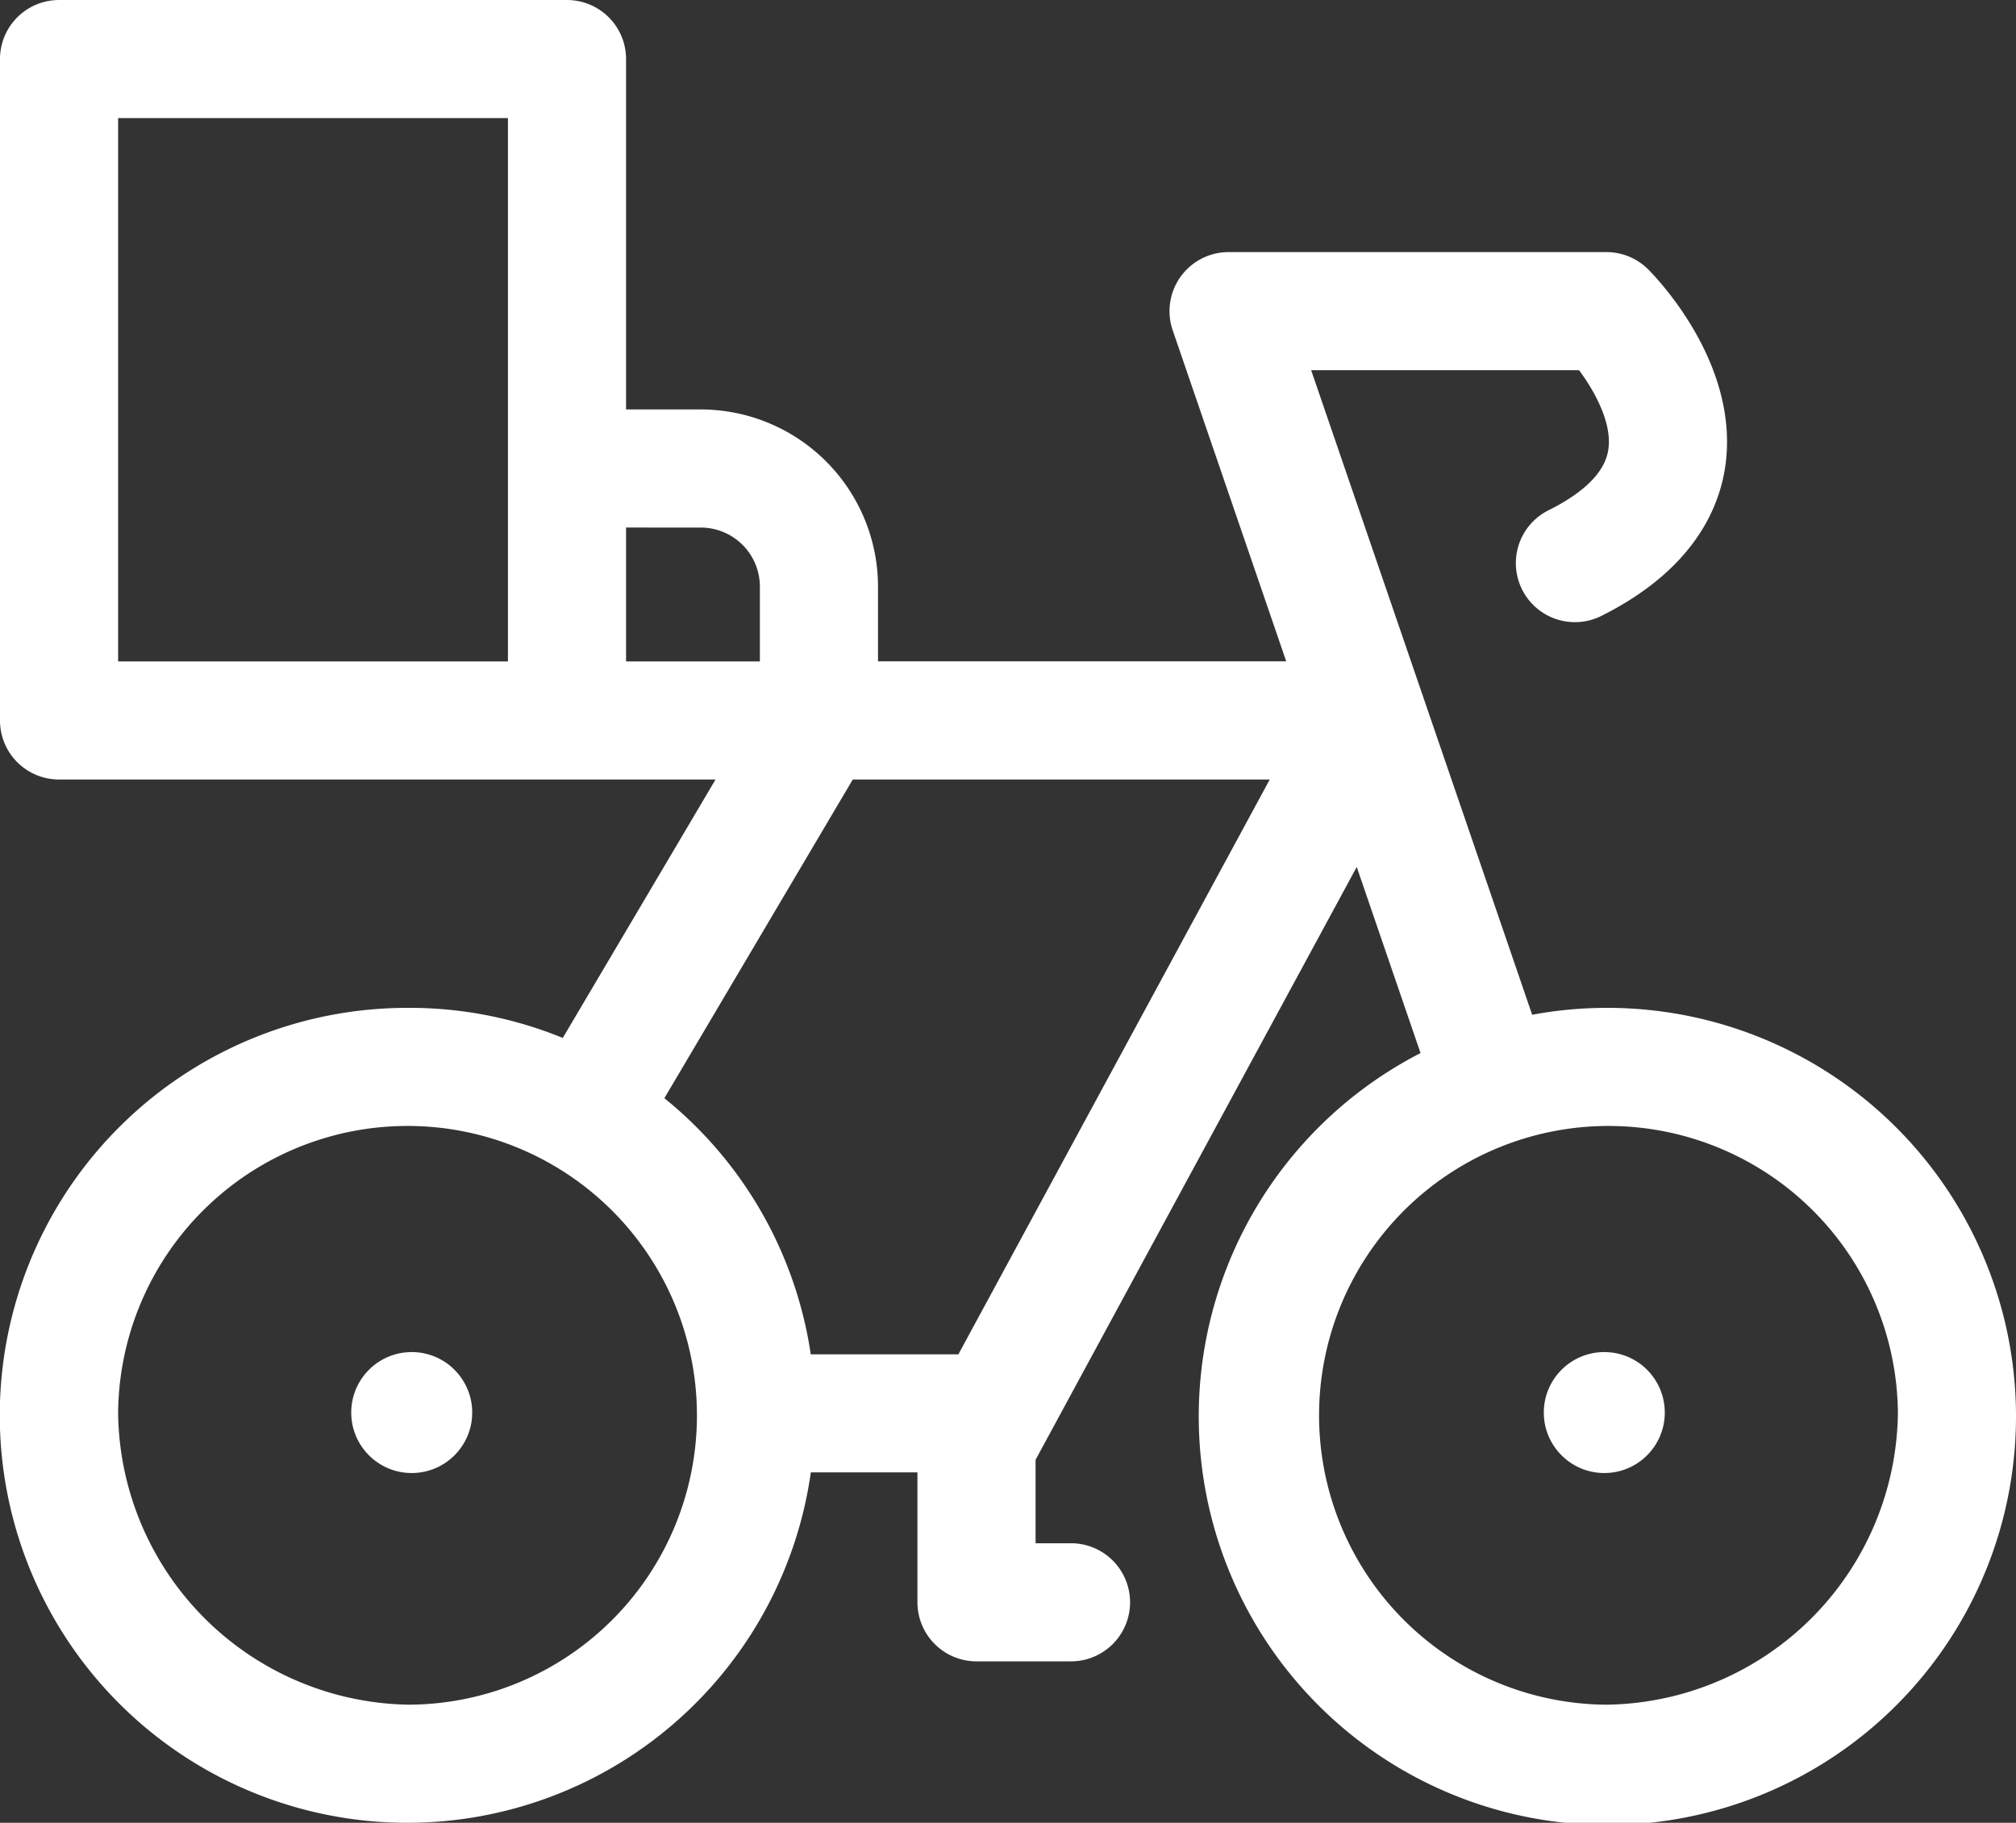 <svg xmlns="http://www.w3.org/2000/svg" width="116.641" height="105.478" viewBox="0 0 116.641 105.478">
  <rect x="0" y="0" width="116.641" height="105.478" fill="#333333" stroke="none"/>
  <g id="delivery" transform="translate(0 -24.499)">
    <path id="Path_1322"  d="M92.948,82.82a23.484,23.484,0,0,0-4.3.4l-12.788-37.3h15.5c.89,1.2,1.948,3.079,1.686,4.645-.21,1.256-1.372,2.421-3.453,3.462a3.417,3.417,0,0,0,3.057,6.113c5.187-2.594,6.749-6.05,7.145-8.493.967-5.958-3.879-11-4.434-11.56a3.417,3.417,0,0,0-2.416-1H71.078A3.417,3.417,0,0,0,67.846,43.6l6.571,19.167H50.8V58.443A10.263,10.263,0,0,0,40.551,48.192H36.223V27.916A3.417,3.417,0,0,0,32.805,24.5H3.417A3.417,3.417,0,0,0,0,27.916V66.189a3.414,3.414,0,0,0,3.417,3.417H41.4L32.56,84.561a23.337,23.337,0,0,0-8.867-1.741A23.579,23.579,0,1,0,46.913,109.7h6.168v7.518a3.417,3.417,0,0,0,3.417,3.417h5.468a3.417,3.417,0,0,0,0-6.834h-2.05v-4.829l.568-1.048.013-.024,18-33.233,3.692,10.769A23.642,23.642,0,1,0,92.948,82.82Zm-52.4-27.793a3.421,3.421,0,0,1,3.417,3.417v4.328H36.223V55.026ZM29.16,62.772H6.834V31.334H29.388V62.772Zm-5.468,60.371A17.084,17.084,0,0,1,6.834,106.285a16.745,16.745,0,1,1,16.858,16.858ZM55.45,102.868H46.908a23.468,23.468,0,0,0-8.469-14.821l10.9-18.44H73.464Zm37.5,20.276a16.745,16.745,0,1,1,16.858-16.858A17.084,17.084,0,0,1,92.948,123.143Z" fill="#fff"/>
    <circle id="Ellipse_69"  cx="3.5" cy="3.5" r="3.5" transform="translate(89.321 102.738)" fill="#fff"/>
    <circle id="Ellipse_70" cx="3.5" cy="3.5" r="3.5" transform="translate(20.321 102.738)" fill="#fff"/>
  </g>
</svg>
